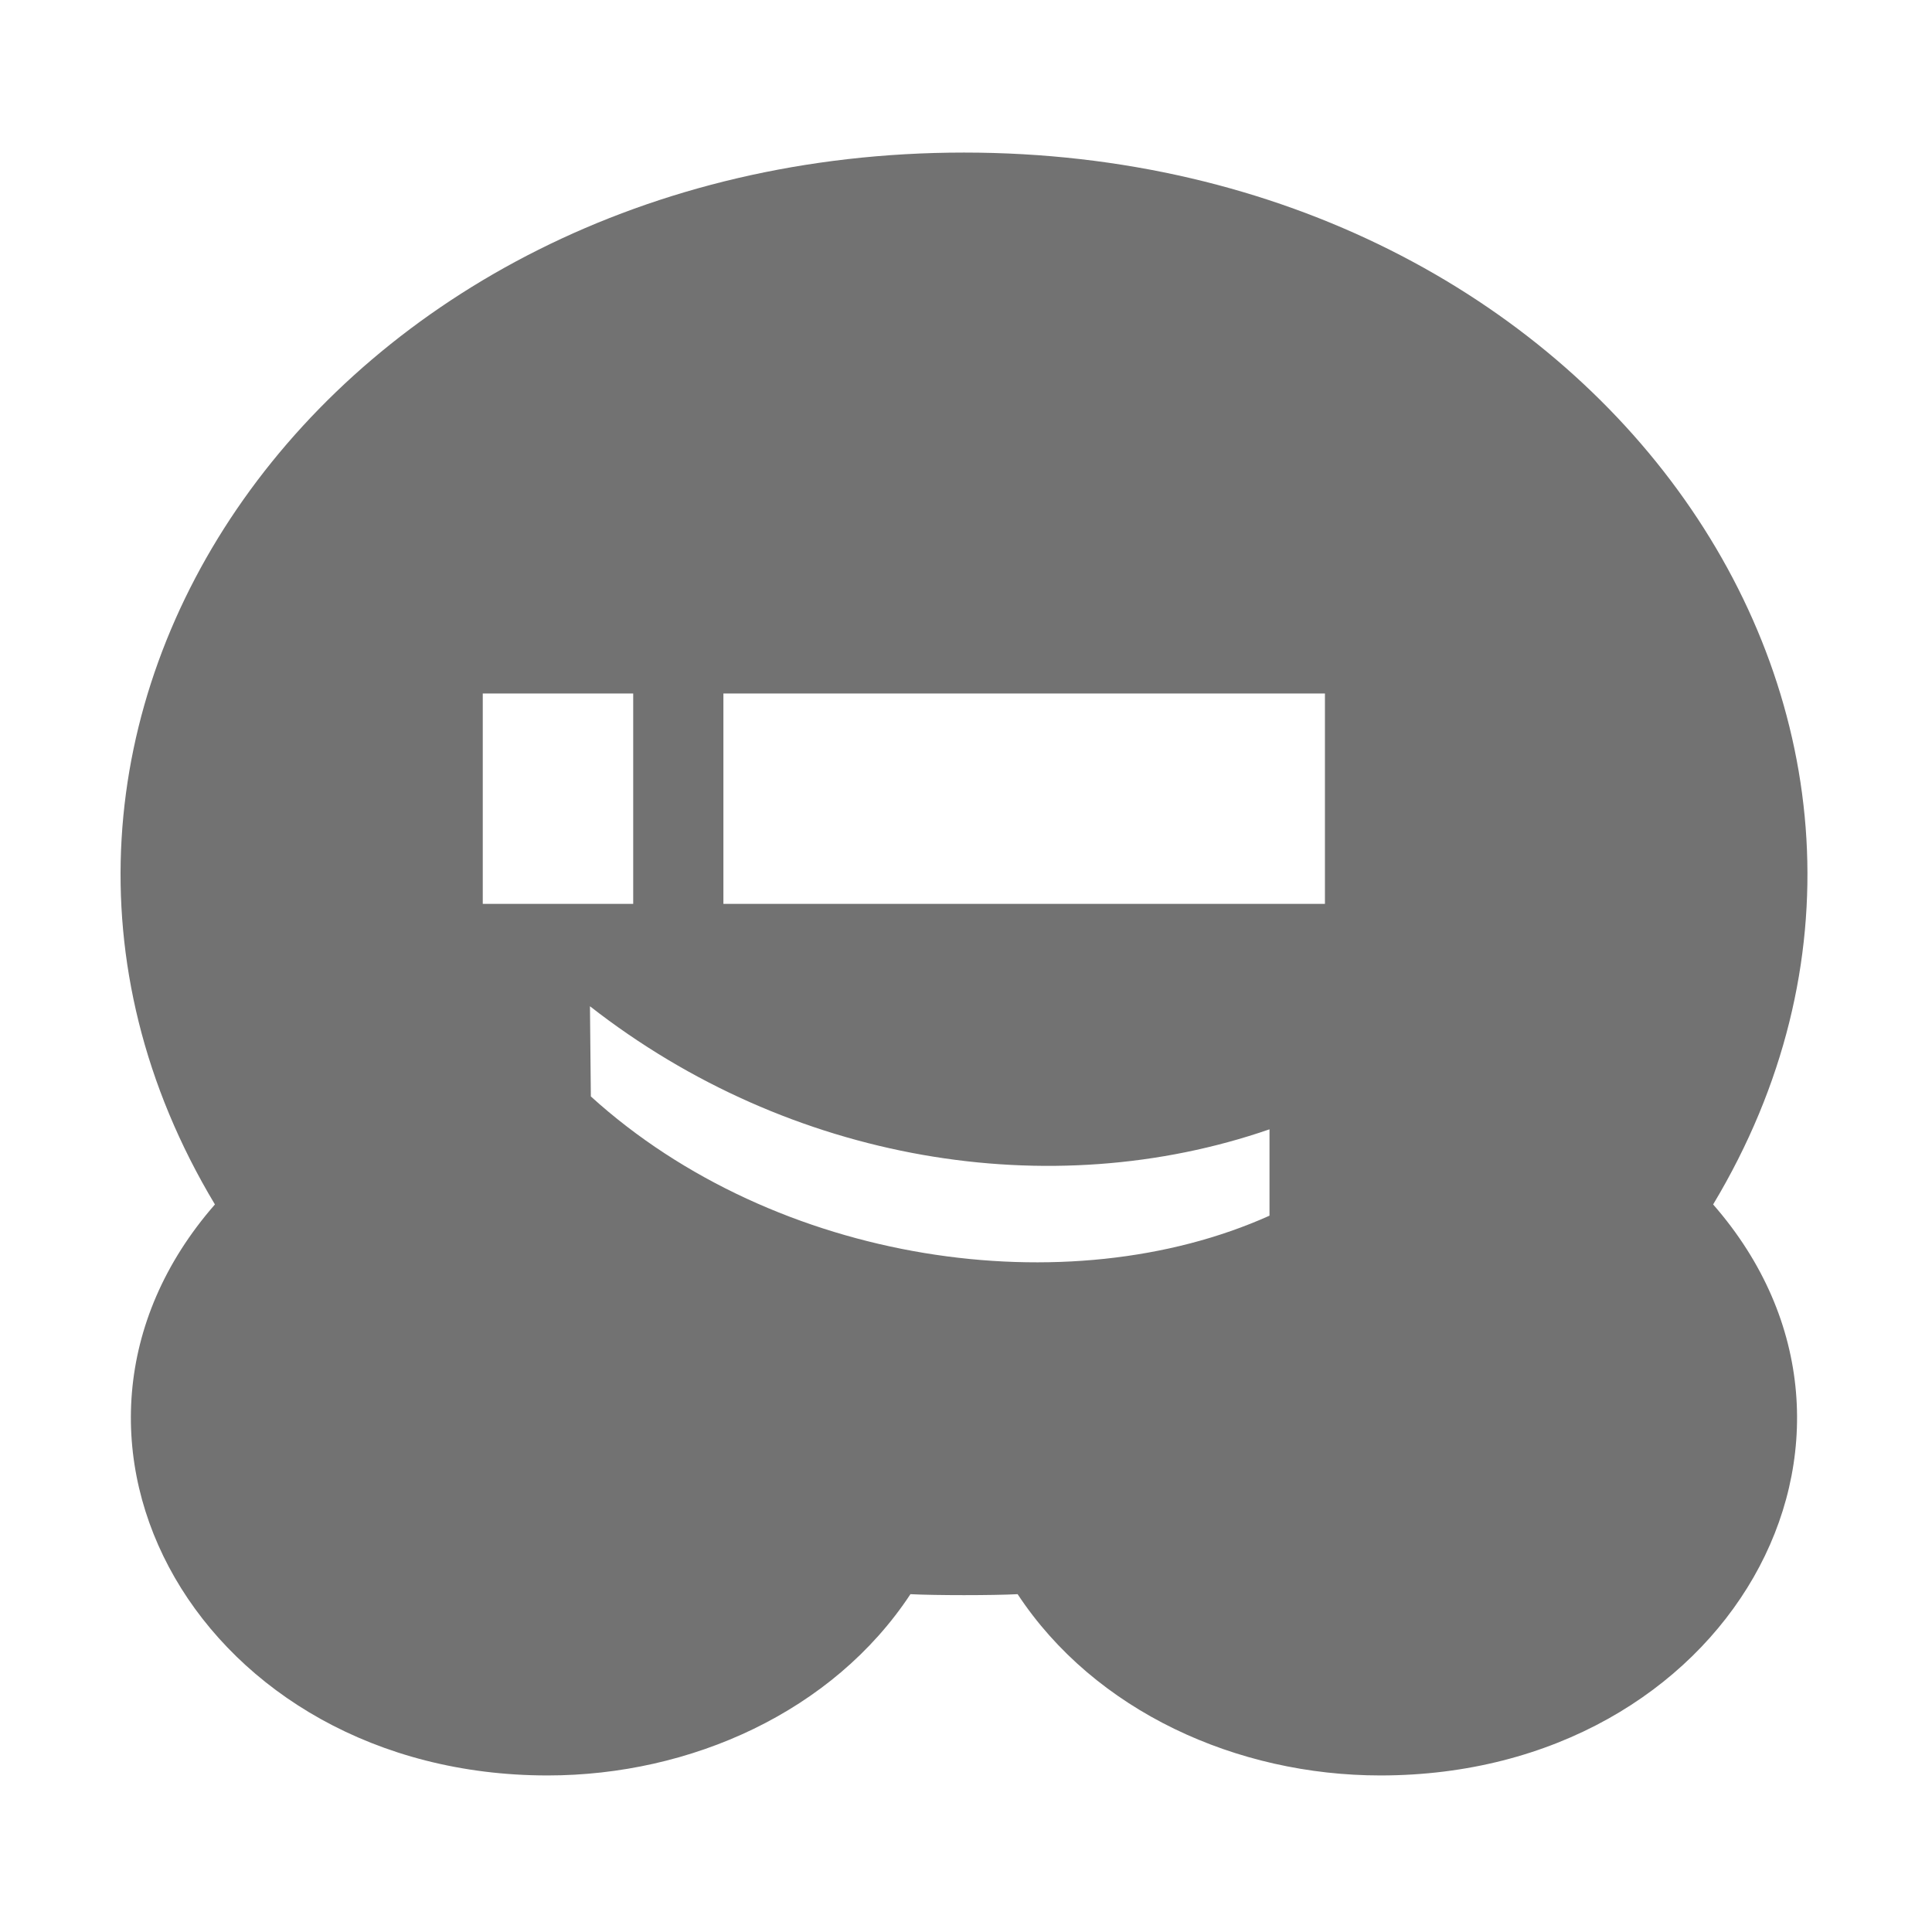 ﻿<?xml version='1.0' encoding='UTF-8'?>
<svg viewBox="-0.607 -0.607 32 32" xmlns="http://www.w3.org/2000/svg">
  <g transform="matrix(0.06, 0, 0, 0.06, 0, 0)">
    <path d="M462.799, 322.374C519.01, 386.682 466.961, 480 370.944, 480C331.342, 480 292.12, 462.313 270.802, 429.96C263.915, 430.316 248.1, 430.316 241.212, 429.96C219.848, 462.381 180.588, 480 141.069, 480C45.579, 480 -7.279, 387.004 49.214, 322.374C-29.925, 190.523 80.479, 32 256.006, 32C431.638, 32 541.876, 190.626 462.799, 322.374zM123.152, 239.402L164.681, 239.402L164.681, 181.327L123.152, 181.327L123.152, 239.402zM340.332, 325.474L340.332, 301.635C279.826, 322.55 207.977, 310.833 152.743, 267.664L152.989, 292.561C204.09, 338.928 284.735, 350.436 340.332, 325.474zM189.579, 239.402L355.637, 239.402L355.637, 181.327L189.579, 181.327L189.579, 239.402z" fill="#727272" fill-opacity="1" class="Black" />
  </g>
</svg>